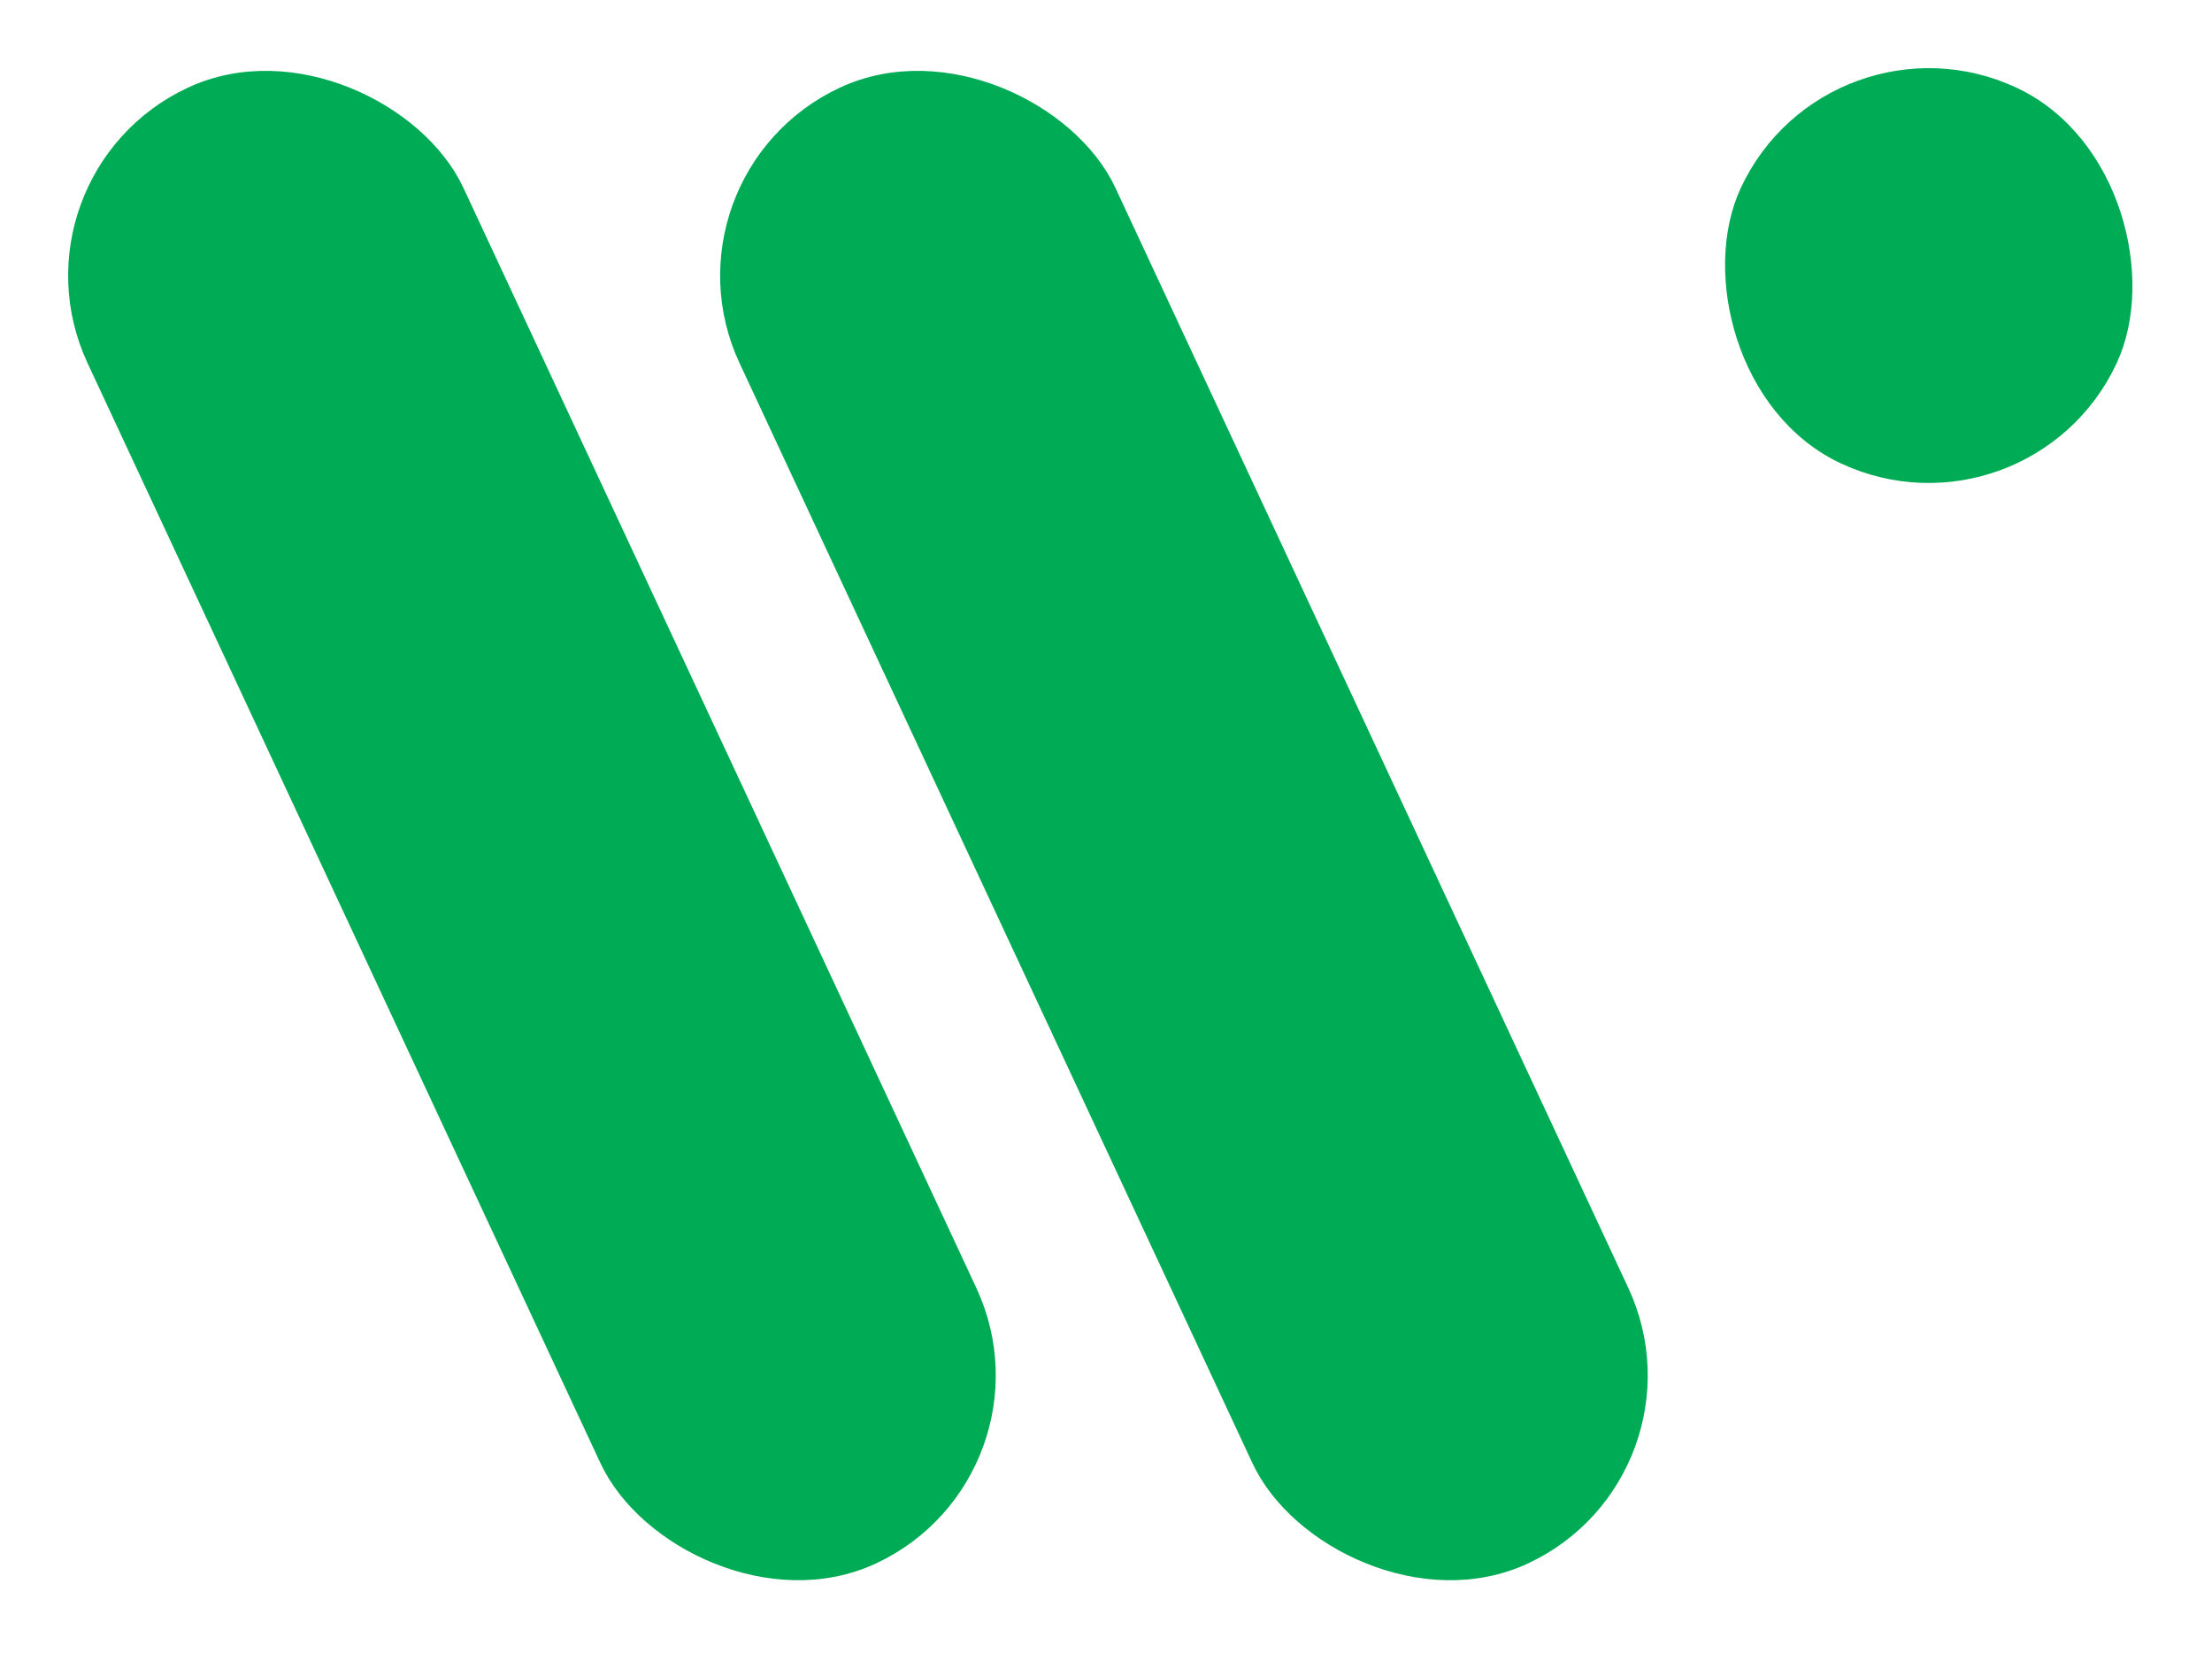 <svg xmlns="http://www.w3.org/2000/svg" width="100%" height="100%" fill="none" viewBox="0 0 95 71">
	<rect width="16.811" height="68.926" x="0.664" y="7.769" fill="#00AB55" stroke="#00AB55" rx="8.406"
		transform="rotate(-25 .664 7.77)"></rect>
	<rect width="16.811" height="68.926" x="28.665" y="7.769" fill="#00AB55" stroke="#00AB55" rx="8.406"
		transform="rotate(-25 28.665 7.77)"></rect>
	<rect width="16.811" height="16.81" x="78.769" y="0.664" fill="#00AB55" stroke="#00AB55" rx="8.405"
		transform="rotate(25 78.77 .664)"></rect>
</svg>